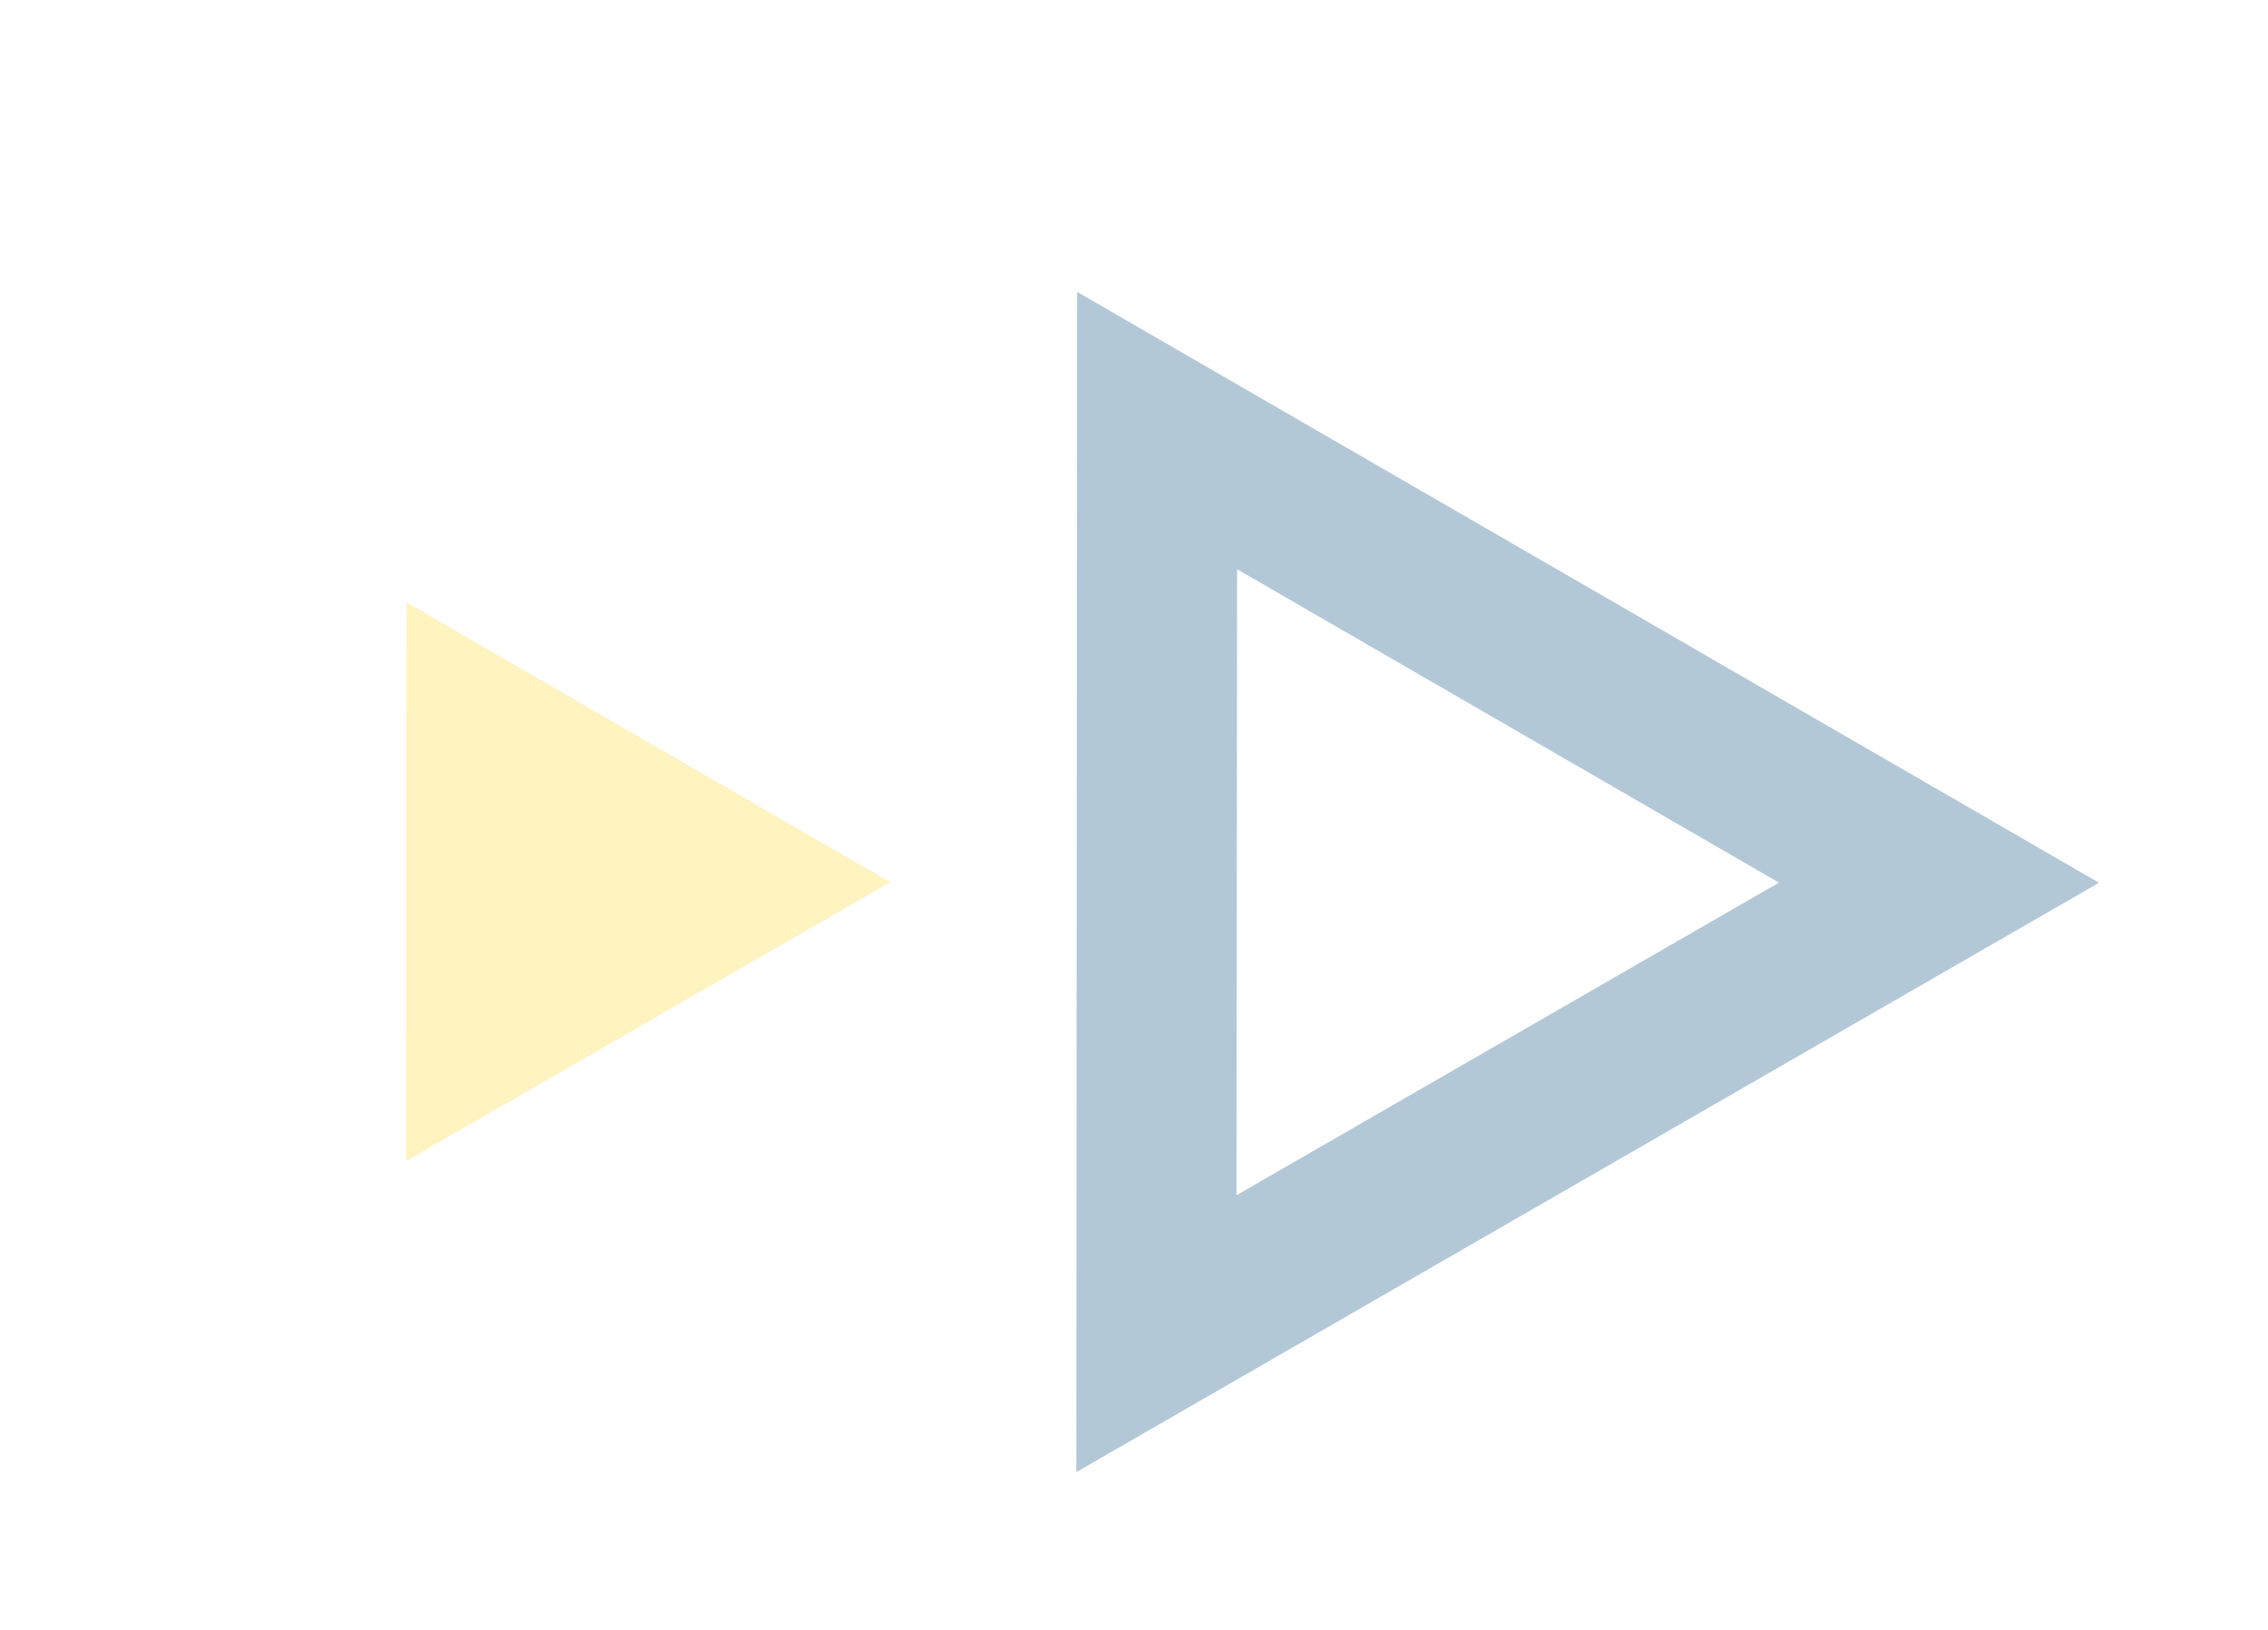 <?xml version="1.0" encoding="UTF-8"?><svg id="Layer_1" xmlns="http://www.w3.org/2000/svg" viewBox="0 0 161.48 116.04"><defs><style>.cls-1{fill:#ffd729;}.cls-1,.cls-2{opacity:.3;}.cls-2{fill:#024778;}</style></defs><polygon class="cls-1" points="28.95 42.9 28.92 82.68 63.38 62.82 28.95 42.9"/><path class="cls-2" d="M88.07,40.53l38.59,22.32-38.62,22.26,.04-44.58Zm-11.38-19.75l-.06,84.05,72.82-41.97L76.7,20.79Z"/></svg>